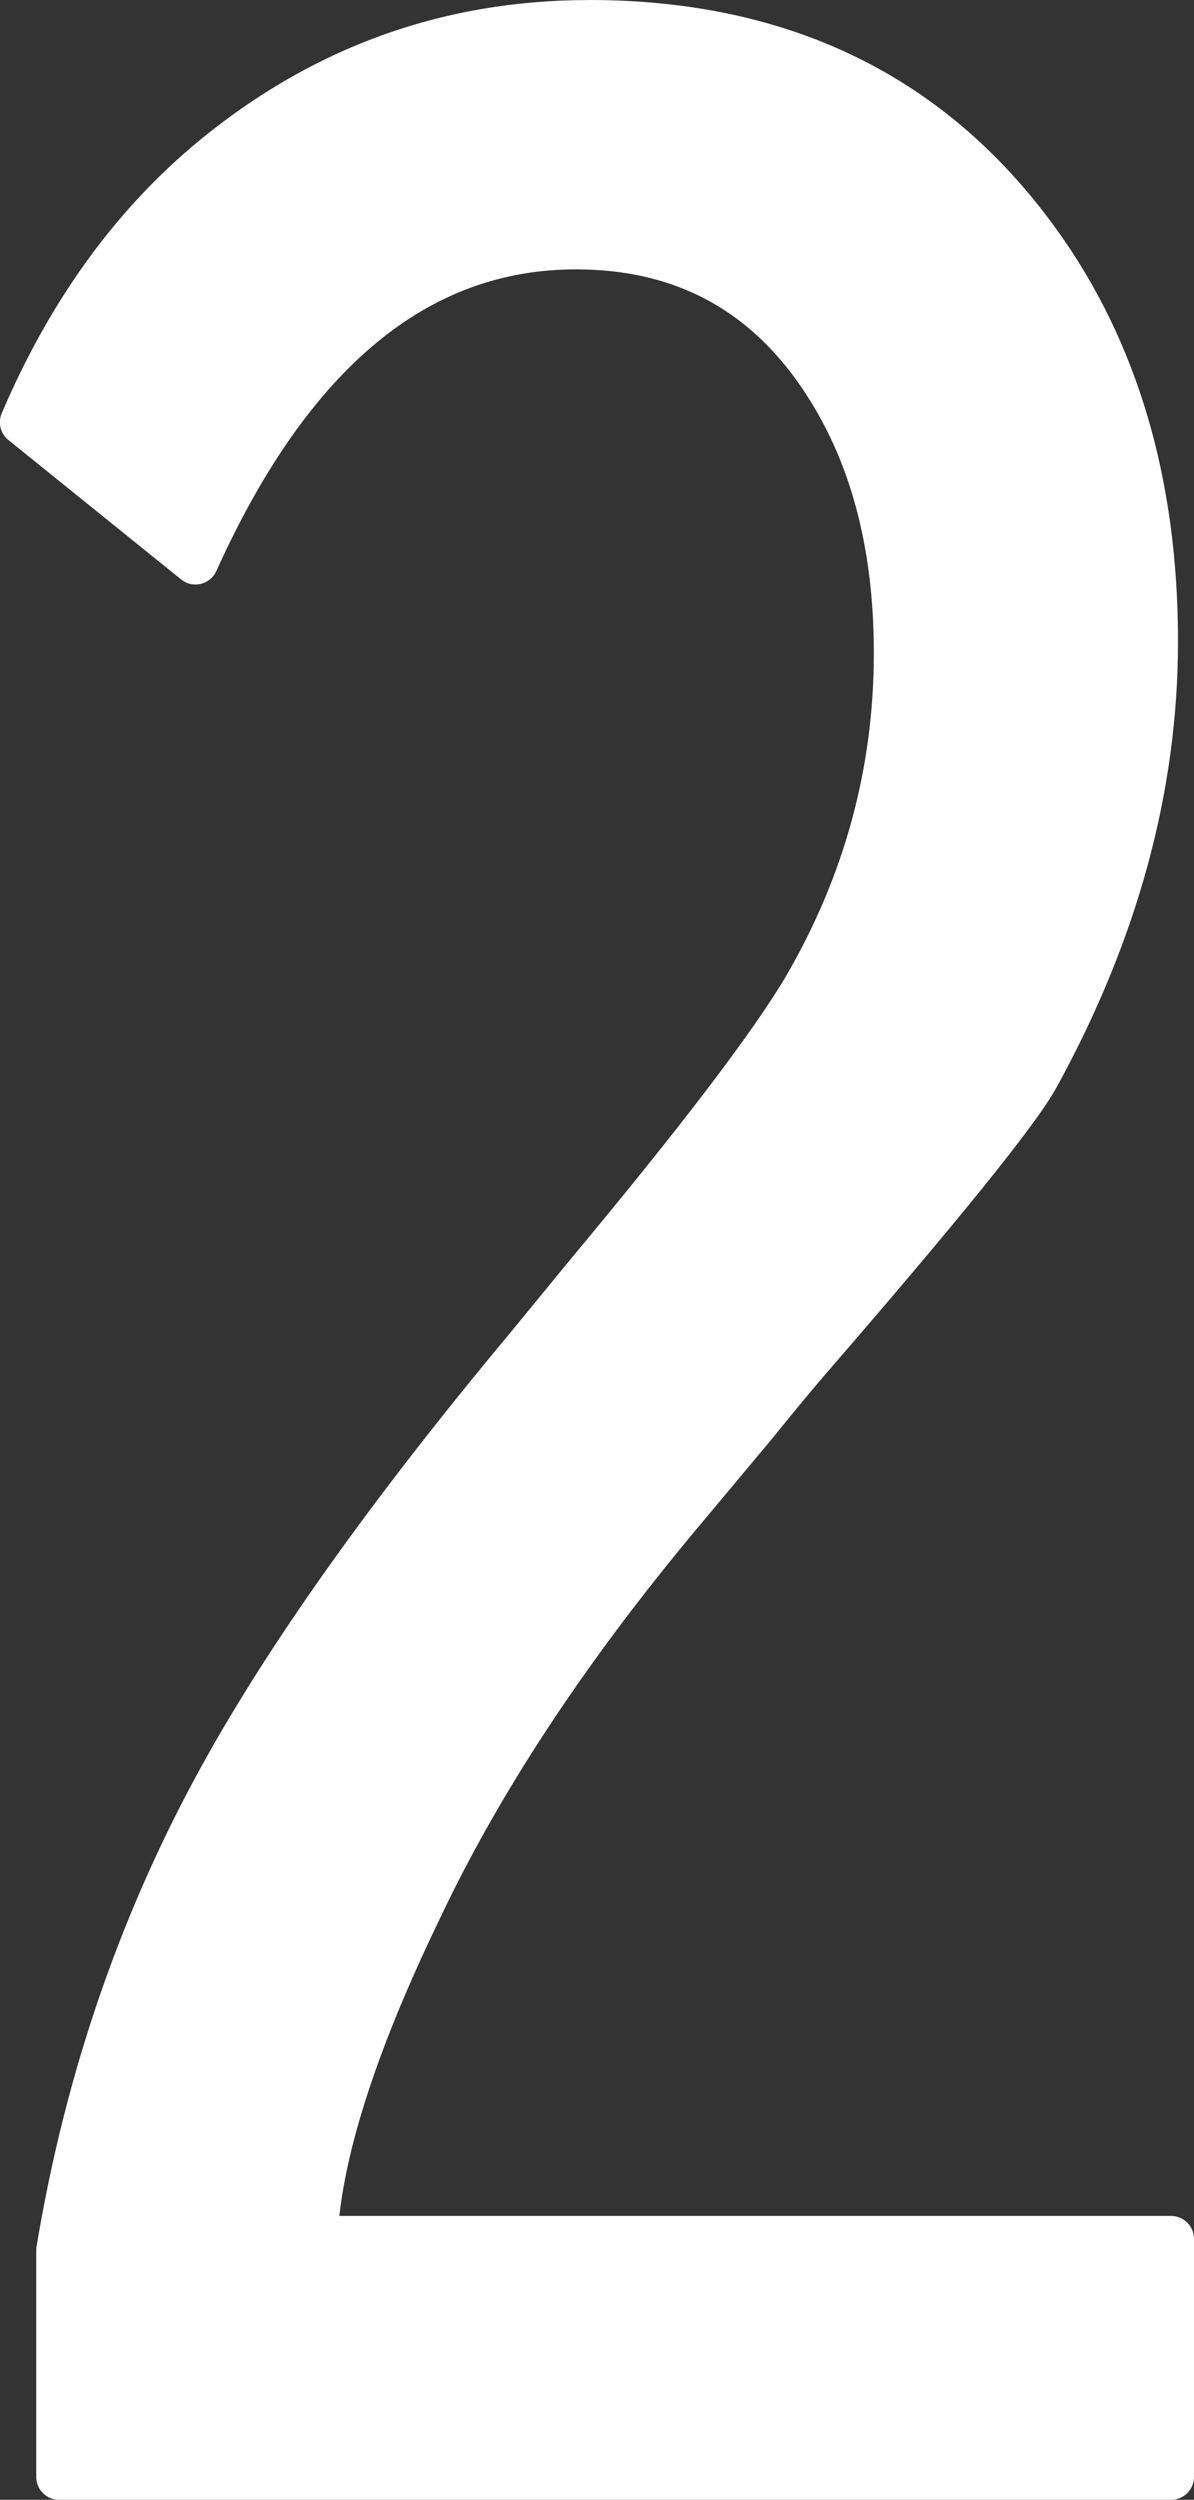 <svg version="1.1" xmlns="http://www.w3.org/2000/svg" xmlns:xlink="http://www.w3.org/1999/xlink" width="26.128" height="54.687" viewBox="0,0,26.128,54.687"><rect x="0" y="0" width="26.128" height="54.687" fill="#333333" stroke="none"/><g transform="translate(-226.936,-152.656)"><g fill-rule="evenodd" stroke-miterlimit="10"><path d="M239.825,153.156c4.236,0 7.508,1.599 9.816,4.797c1.715,2.372 2.573,5.284 2.573,8.736c0,3.198 -0.868,6.375 -2.605,9.53c-0.424,0.762 -2.065,2.796 -4.924,6.099c-0.296,0.339 -0.709,0.837 -1.239,1.493l-1.62,1.938c-2.499,2.986 -4.416,5.898 -5.75,8.736c-1.419,2.944 -2.171,5.326 -2.256,7.148h18.743v5.21h-24.334v-4.956c0.635,-3.833 1.874,-7.381 3.717,-10.642c1.482,-2.626 3.664,-5.665 6.544,-9.117l1.302,-1.588c2.436,-2.923 4.024,-5.009 4.765,-6.258c1.334,-2.287 2.001,-4.733 2.001,-7.338c0,-2.075 -0.402,-3.854 -1.207,-5.337c-1.292,-2.372 -3.23,-3.558 -5.814,-3.558c-3.473,0 -6.248,2.298 -8.323,6.894l-3.78,-3.05c0.995,-2.33 2.34,-4.215 4.035,-5.655c2.436,-2.054 5.221,-3.081 8.355,-3.081z" fill="#ffffff" stroke="none" stroke-linecap="square" stroke-linejoin="miter"></path><path d="M239.825,153.156c4.236,0 7.508,1.599 9.816,4.797c1.715,2.372 2.573,5.284 2.573,8.736c0,3.198 -0.868,6.375 -2.605,9.53c-0.424,0.762 -2.065,2.796 -4.924,6.099c-0.296,0.339 -0.709,0.837 -1.239,1.493l-1.62,1.938c-2.499,2.986 -4.416,5.898 -5.75,8.736c-1.419,2.944 -2.171,5.326 -2.256,7.148h18.743v5.21h-24.334v-4.956c0.635,-3.833 1.874,-7.381 3.717,-10.642c1.482,-2.626 3.664,-5.665 6.544,-9.117l1.302,-1.588c2.436,-2.923 4.024,-5.009 4.765,-6.258c1.334,-2.287 2.001,-4.733 2.001,-7.338c0,-2.075 -0.402,-3.854 -1.207,-5.337c-1.292,-2.372 -3.23,-3.558 -5.814,-3.558c-3.473,0 -6.248,2.298 -8.323,6.894l-3.78,-3.05c0.995,-2.33 2.34,-4.215 4.035,-5.655c2.436,-2.054 5.221,-3.081 8.355,-3.081z" fill="none" stroke="#ffffff" stroke-linecap="butt" stroke-linejoin="round"></path></g></g></svg>